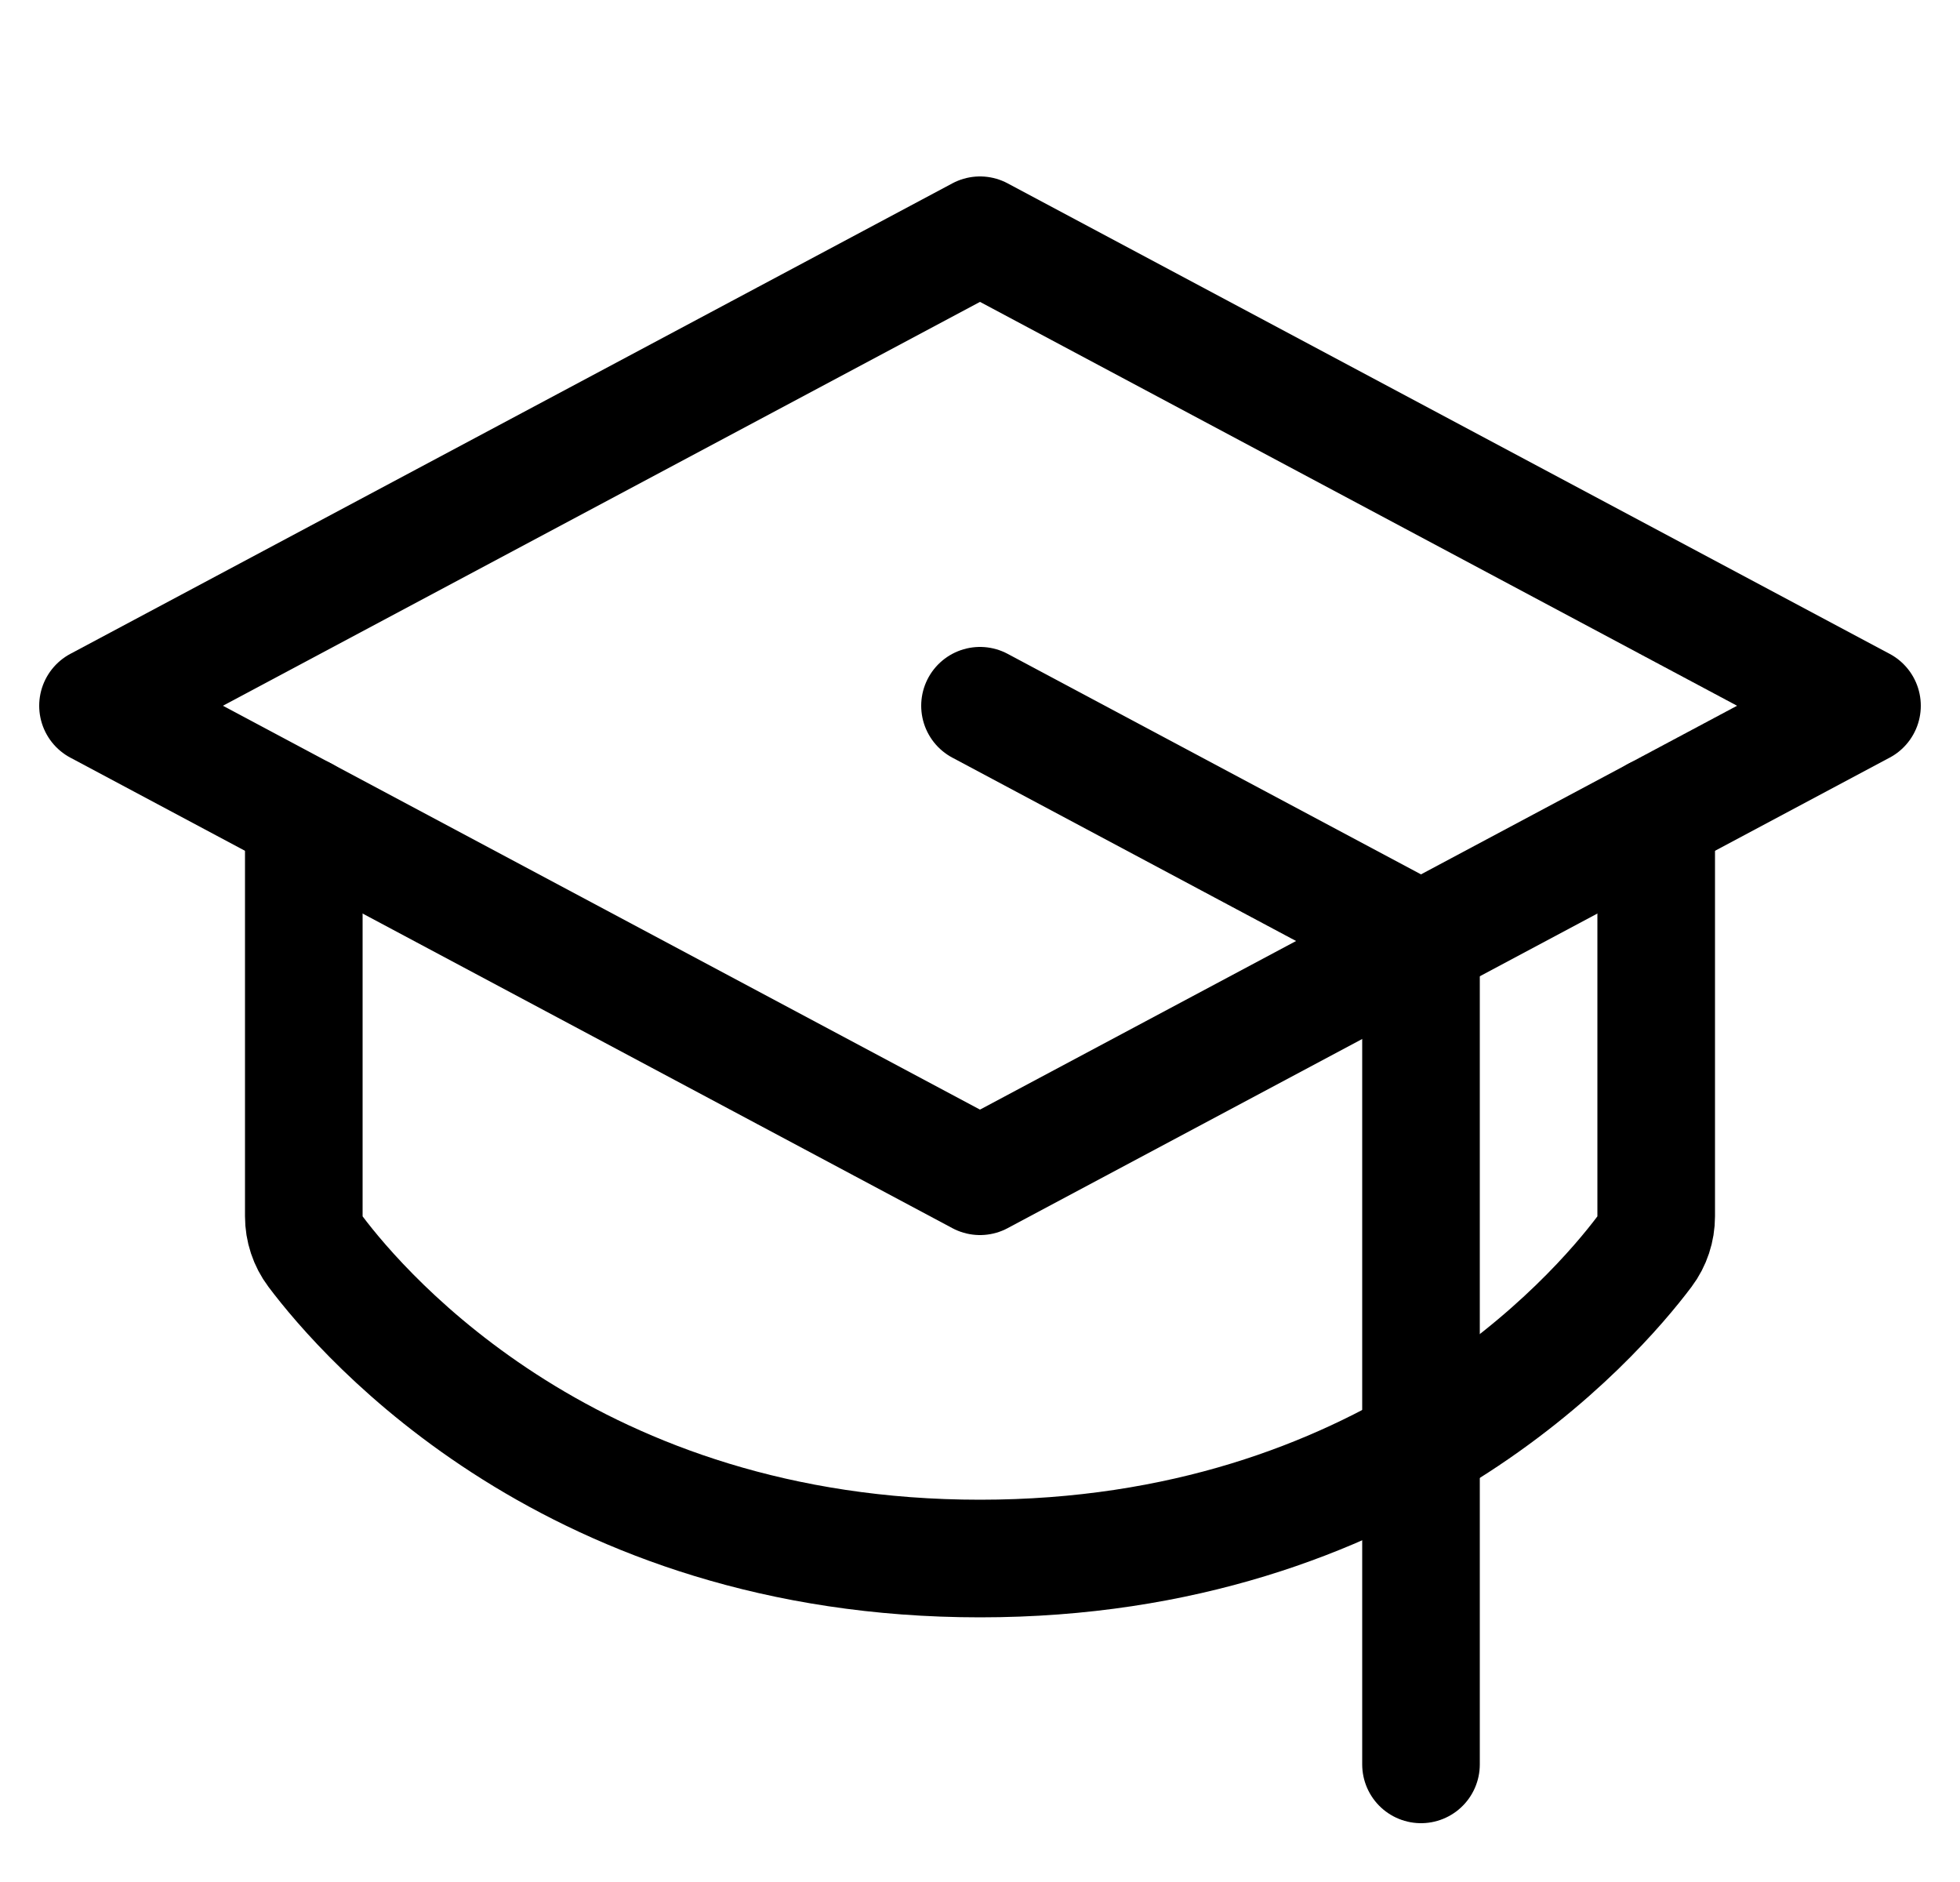 <svg width="25" height="24" viewBox="0 0 25 24" fill="none" xmlns="http://www.w3.org/2000/svg">
<path d="M1.25 9L12.5 3L23.75 9L12.5 15L1.25 9Z" stroke="black" stroke-width="1.5" stroke-linecap="round" stroke-linejoin="round"/>
<path d="M18.125 22.5V12L12.5 9" stroke="black" stroke-width="1.5" stroke-linecap="round" stroke-linejoin="round"/>
<path d="M21.125 10.4V15.511C21.125 15.673 21.073 15.831 20.976 15.96C20.344 16.8 17.68 19.875 12.5 19.875C7.32 19.875 4.656 16.8 4.024 15.96C3.927 15.831 3.875 15.673 3.875 15.511V10.4" stroke="black" stroke-width="1.5" stroke-linecap="round" stroke-linejoin="round"/>
</svg>
